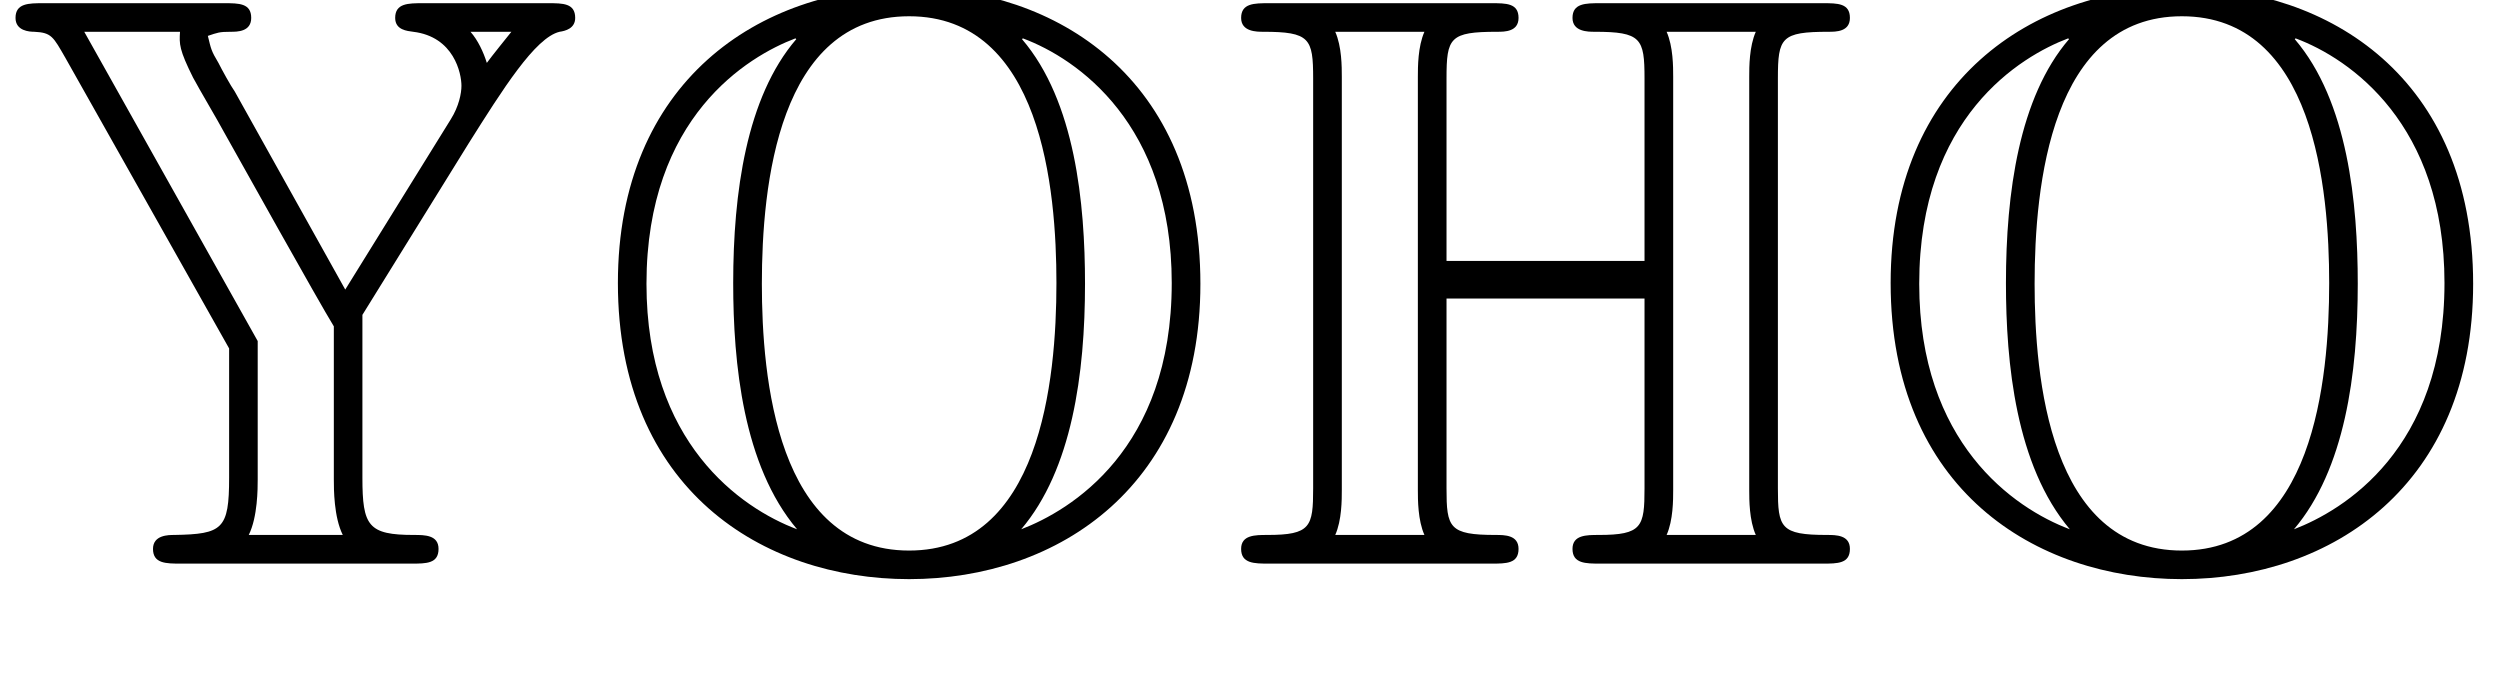 <?xml version='1.0' encoding='UTF-8'?>
<!-- This file was generated by dvisvgm 3.2.2 -->
<svg version='1.1' xmlns='http://www.w3.org/2000/svg' xmlns:xlink='http://www.w3.org/1999/xlink' width='30.442pt' height='8.524pt' viewBox='156.635 -10.45 30.442 8.524'>
<defs>
<path id='g0-72' d='M6.705-5.908C6.705-6.406 6.745-6.476 7.323-6.476C7.412-6.476 7.582-6.476 7.582-6.645C7.582-6.824 7.432-6.824 7.253-6.824H4.543C4.364-6.824 4.204-6.824 4.204-6.645C4.204-6.476 4.394-6.476 4.473-6.476C5.041-6.476 5.081-6.396 5.081-5.908V-3.686H2.67V-5.908C2.67-6.406 2.71-6.476 3.288-6.476C3.377-6.476 3.547-6.476 3.547-6.645C3.547-6.824 3.397-6.824 3.218-6.824H.508C.329-6.824 .169-6.824 .169-6.645C.169-6.476 .359-6.476 .438-6.476C1.006-6.476 1.046-6.396 1.046-5.908V-.917C1.046-.448 1.016-.349 .488-.349C.339-.349 .169-.349 .169-.179C.169 0 .329 0 .508 0H3.218C3.397 0 3.547 0 3.547-.179C3.547-.349 3.377-.349 3.268-.349C2.7-.349 2.67-.438 2.67-.917V-3.228H5.081V-.917C5.081-.448 5.051-.349 4.523-.349C4.374-.349 4.204-.349 4.204-.179C4.204 0 4.364 0 4.543 0H7.253C7.432 0 7.582 0 7.582-.179C7.582-.349 7.412-.349 7.303-.349C6.735-.349 6.705-.438 6.705-.917V-5.908ZM1.395-5.928C1.395-6.047 1.395-6.296 1.315-6.476H2.401C2.321-6.296 2.321-6.047 2.321-5.928V-.897C2.321-.777 2.321-.528 2.401-.349H1.315C1.395-.528 1.395-.777 1.395-.897V-5.928ZM5.43-5.928C5.43-6.047 5.43-6.296 5.35-6.476H6.436C6.356-6.296 6.356-6.047 6.356-5.928V-.897C6.356-.777 6.356-.528 6.436-.349H5.35C5.43-.528 5.43-.777 5.43-.897V-5.928Z'/>
<path id='g0-79' d='M7.422-3.407C7.422-5.918 5.659-7.014 3.875-7.014C2.052-7.014 .329-5.868 .329-3.417C.329-.907 2.092 .189 3.875 .189C5.699 .189 7.422-.956 7.422-3.407ZM2.501-6.386C1.893-5.679 1.733-4.513 1.733-3.417C1.733-2.441 1.853-1.196 2.511-.418C1.823-.677 .677-1.474 .677-3.407C.677-5.44 1.913-6.177 2.491-6.396L2.501-6.386ZM5.26-6.396C5.928-6.147 7.073-5.35 7.073-3.417C7.073-1.385 5.838-.648 5.24-.418C5.858-1.146 6.017-2.311 6.017-3.407C6.017-4.384 5.898-5.629 5.25-6.386L5.26-6.396ZM3.875-.159C2.262-.159 2.082-2.271 2.082-3.407C2.082-4.603 2.281-6.665 3.875-6.665C5.489-6.665 5.669-4.553 5.669-3.417C5.669-2.222 5.469-.159 3.875-.159Z'/>
<path id='g0-89' d='M4.204-3.337L2.859-5.748C2.809-5.818 2.7-6.017 2.66-6.097C2.57-6.247 2.57-6.267 2.531-6.426C2.65-6.466 2.67-6.476 2.809-6.476C2.889-6.476 3.059-6.476 3.059-6.645C3.059-6.824 2.909-6.824 2.73-6.824H.528C.349-6.824 .189-6.824 .189-6.645C.189-6.486 .359-6.476 .418-6.476C.628-6.466 .648-6.416 .797-6.157L2.79-2.62V-1.046C2.79-.418 2.71-.359 2.122-.349C2.052-.349 1.863-.349 1.863-.179C1.863 0 2.022 0 2.202 0H5.011C5.191 0 5.34 0 5.34-.179C5.34-.349 5.171-.349 5.041-.349C4.483-.349 4.413-.458 4.413-1.046V-3.029L5.709-5.121C6.117-5.768 6.516-6.406 6.814-6.476C6.884-6.486 7.004-6.516 7.004-6.645C7.004-6.824 6.854-6.824 6.675-6.824H5.151C4.971-6.824 4.812-6.824 4.812-6.645C4.812-6.496 4.961-6.486 5.031-6.476C5.529-6.416 5.619-5.968 5.619-5.818C5.619-5.729 5.589-5.569 5.489-5.41L4.204-3.337ZM6.227-6.476C6.187-6.426 5.978-6.167 5.928-6.097C5.888-6.227 5.818-6.376 5.729-6.476H6.227ZM3.029-.349C3.138-.568 3.138-.917 3.138-1.026V-2.71L1.026-6.476H2.192C2.182-6.326 2.182-6.257 2.351-5.918C2.431-5.768 2.65-5.4 2.73-5.25C2.909-4.932 3.875-3.198 4.065-2.889V-1.026C4.065-.907 4.065-.568 4.174-.349H3.029Z'/>
</defs>
<g id='page1'>
<use x='156.635' y='-3.587' xlink:href='#g0-89'/>
<use x='163.83' y='-3.587' xlink:href='#g0-79'/>
<use x='171.579' y='-3.587' xlink:href='#g0-72'/>
<use x='179.328' y='-3.587' xlink:href='#g0-79'/>
</g>
</svg>